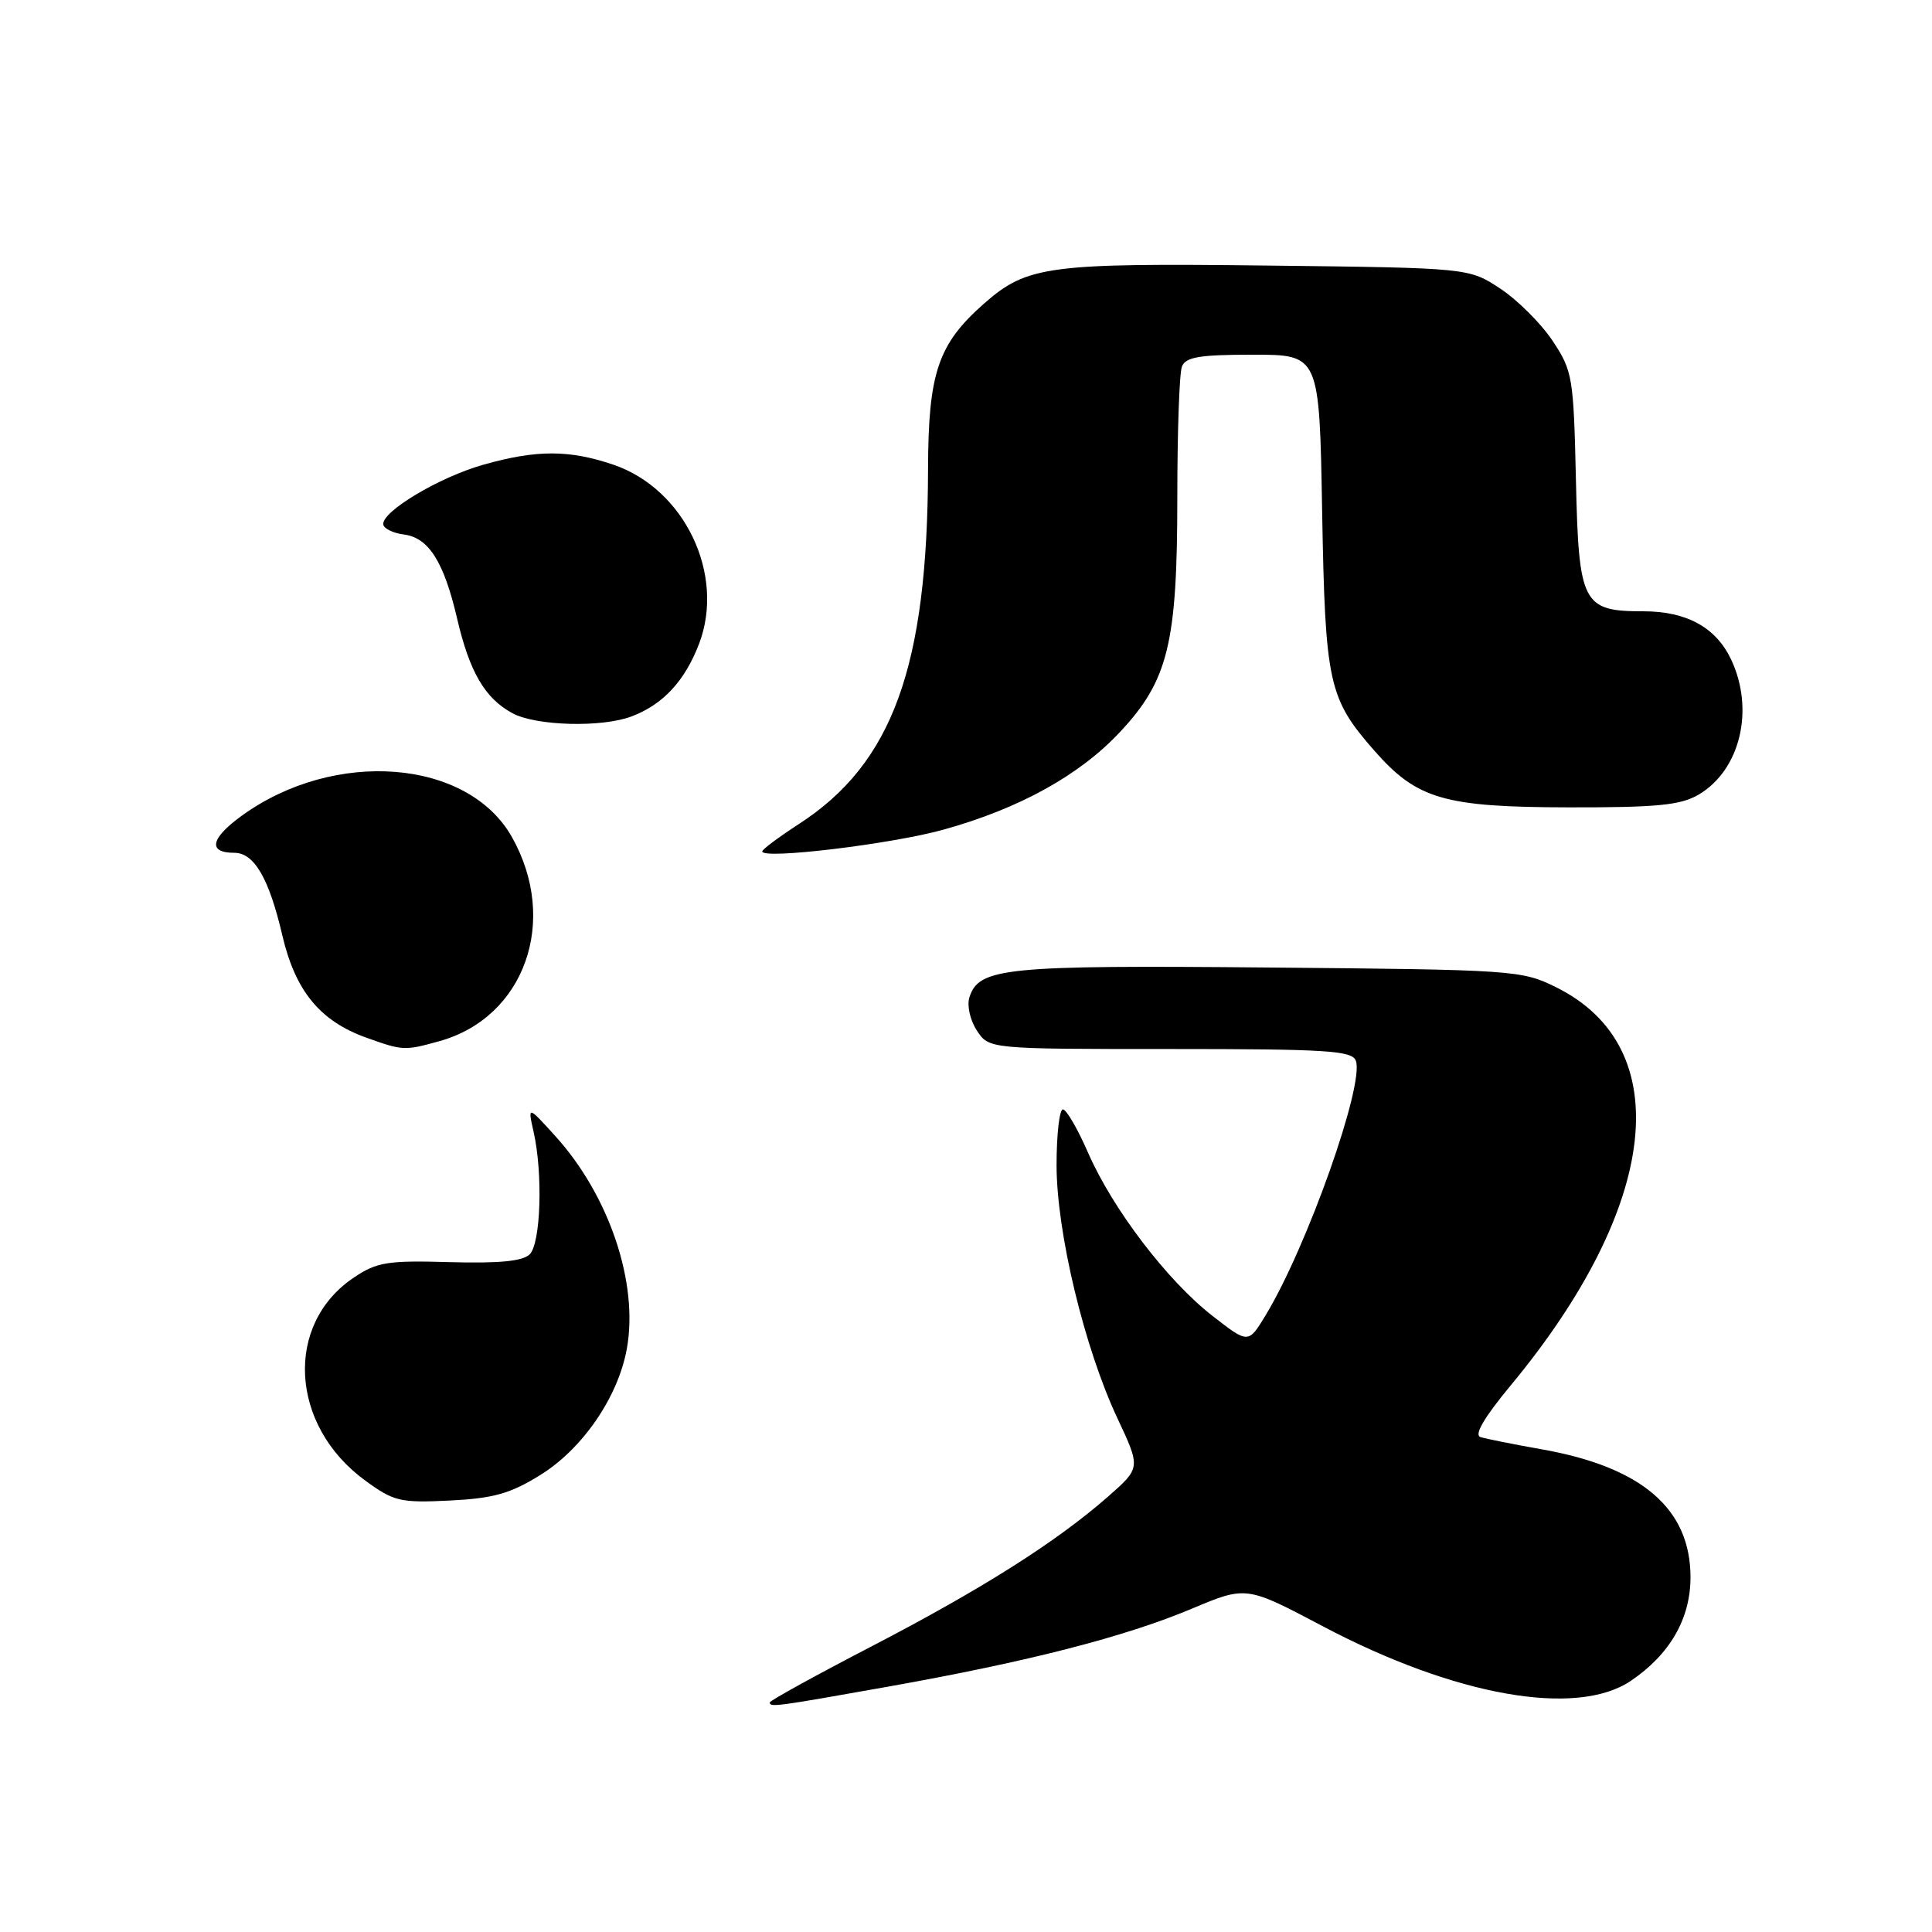 <?xml version="1.0" encoding="UTF-8" standalone="no"?>
<!DOCTYPE svg PUBLIC "-//W3C//DTD SVG 1.1//EN" "http://www.w3.org/Graphics/SVG/1.1/DTD/svg11.dtd" >
<svg xmlns="http://www.w3.org/2000/svg" xmlns:xlink="http://www.w3.org/1999/xlink" version="1.1" viewBox="0 0 256 256">
 <g >
 <path fill="currentColor"
d=" M 117.78 223.47 C 136.28 220.17 149.06 216.89 157.95 213.15 C 165.14 210.13 165.14 210.13 175.32 215.51 C 192.80 224.73 208.87 227.58 216.08 222.73 C 221.26 219.23 224.00 214.49 224.00 209.00 C 224.00 199.92 217.57 194.39 204.28 192.04 C 200.55 191.38 196.90 190.65 196.17 190.42 C 195.29 190.15 196.65 187.83 200.17 183.58 C 219.89 159.80 222.27 138.73 206.14 130.79 C 201.63 128.56 200.56 128.49 168.08 128.20 C 133.10 127.88 129.70 128.22 128.45 132.16 C 128.11 133.24 128.54 135.18 129.44 136.55 C 131.05 139.00 131.05 139.00 155.05 139.00 C 175.73 139.00 179.14 139.21 179.65 140.54 C 180.84 143.63 173.19 165.23 167.70 174.28 C 165.41 178.06 165.41 178.06 160.67 174.37 C 154.68 169.71 147.44 160.21 144.18 152.75 C 142.80 149.59 141.30 147.00 140.84 147.00 C 140.38 147.00 140.00 150.32 140.00 154.37 C 140.00 163.28 143.68 178.59 148.06 187.92 C 151.15 194.50 151.15 194.50 146.83 198.30 C 139.95 204.33 130.17 210.52 115.57 218.11 C 108.10 221.98 102.00 225.35 102.00 225.58 C 102.00 226.25 102.78 226.14 117.78 223.47 Z  M 71.57 195.46 C 77.18 191.99 81.87 185.17 83.05 178.77 C 84.65 170.06 80.73 158.40 73.55 150.50 C 69.92 146.50 69.92 146.50 70.71 150.00 C 71.95 155.51 71.66 164.74 70.19 166.20 C 69.26 167.12 66.17 167.42 59.61 167.24 C 51.36 167.00 49.95 167.23 46.92 169.26 C 37.64 175.45 38.39 188.91 48.42 196.20 C 52.19 198.95 53.04 199.15 59.60 198.83 C 65.38 198.54 67.60 197.92 71.57 195.46 Z  M 58.22 137.96 C 69.52 134.82 74.08 122.02 67.84 110.93 C 62.02 100.57 44.35 99.17 32.03 108.09 C 27.89 111.09 27.50 113.00 31.04 113.00 C 33.68 113.00 35.64 116.36 37.41 123.94 C 39.13 131.32 42.42 135.32 48.58 137.51 C 53.38 139.23 53.61 139.24 58.22 137.96 Z  M 124.99 109.94 C 135.05 107.15 143.05 102.73 148.41 96.99 C 154.80 90.16 156.00 85.24 156.00 65.90 C 156.00 57.25 156.27 49.45 156.61 48.58 C 157.10 47.31 158.91 47.00 166.02 47.00 C 174.83 47.00 174.83 47.00 175.19 67.75 C 175.60 90.60 176.02 92.53 182.12 99.48 C 187.75 105.90 191.37 106.95 207.85 106.98 C 219.60 107.00 222.71 106.69 225.08 105.29 C 230.61 102.03 232.52 94.01 229.37 87.36 C 227.36 83.13 223.48 81.00 217.77 81.00 C 209.69 81.00 209.19 80.04 208.82 63.67 C 208.51 49.97 208.38 49.16 205.74 45.18 C 204.22 42.89 201.11 39.78 198.82 38.26 C 194.65 35.50 194.65 35.50 168.08 35.19 C 138.92 34.84 136.10 35.21 130.42 40.20 C 124.29 45.59 123.00 49.38 122.97 62.21 C 122.90 88.38 118.25 101.16 105.87 109.18 C 103.19 110.92 101.00 112.55 101.00 112.82 C 101.00 113.91 118.06 111.86 124.99 109.94 Z  M 83.68 94.93 C 87.85 93.36 90.74 90.24 92.63 85.31 C 96.13 76.13 90.72 64.80 81.29 61.58 C 75.43 59.59 71.11 59.58 64.07 61.57 C 58.21 63.22 50.54 67.80 50.79 69.50 C 50.87 70.05 52.09 70.64 53.49 70.82 C 56.79 71.23 58.81 74.40 60.57 81.96 C 62.22 89.05 64.25 92.52 67.89 94.50 C 71.00 96.19 79.74 96.43 83.68 94.93 Z "/>
</g>
</svg>
